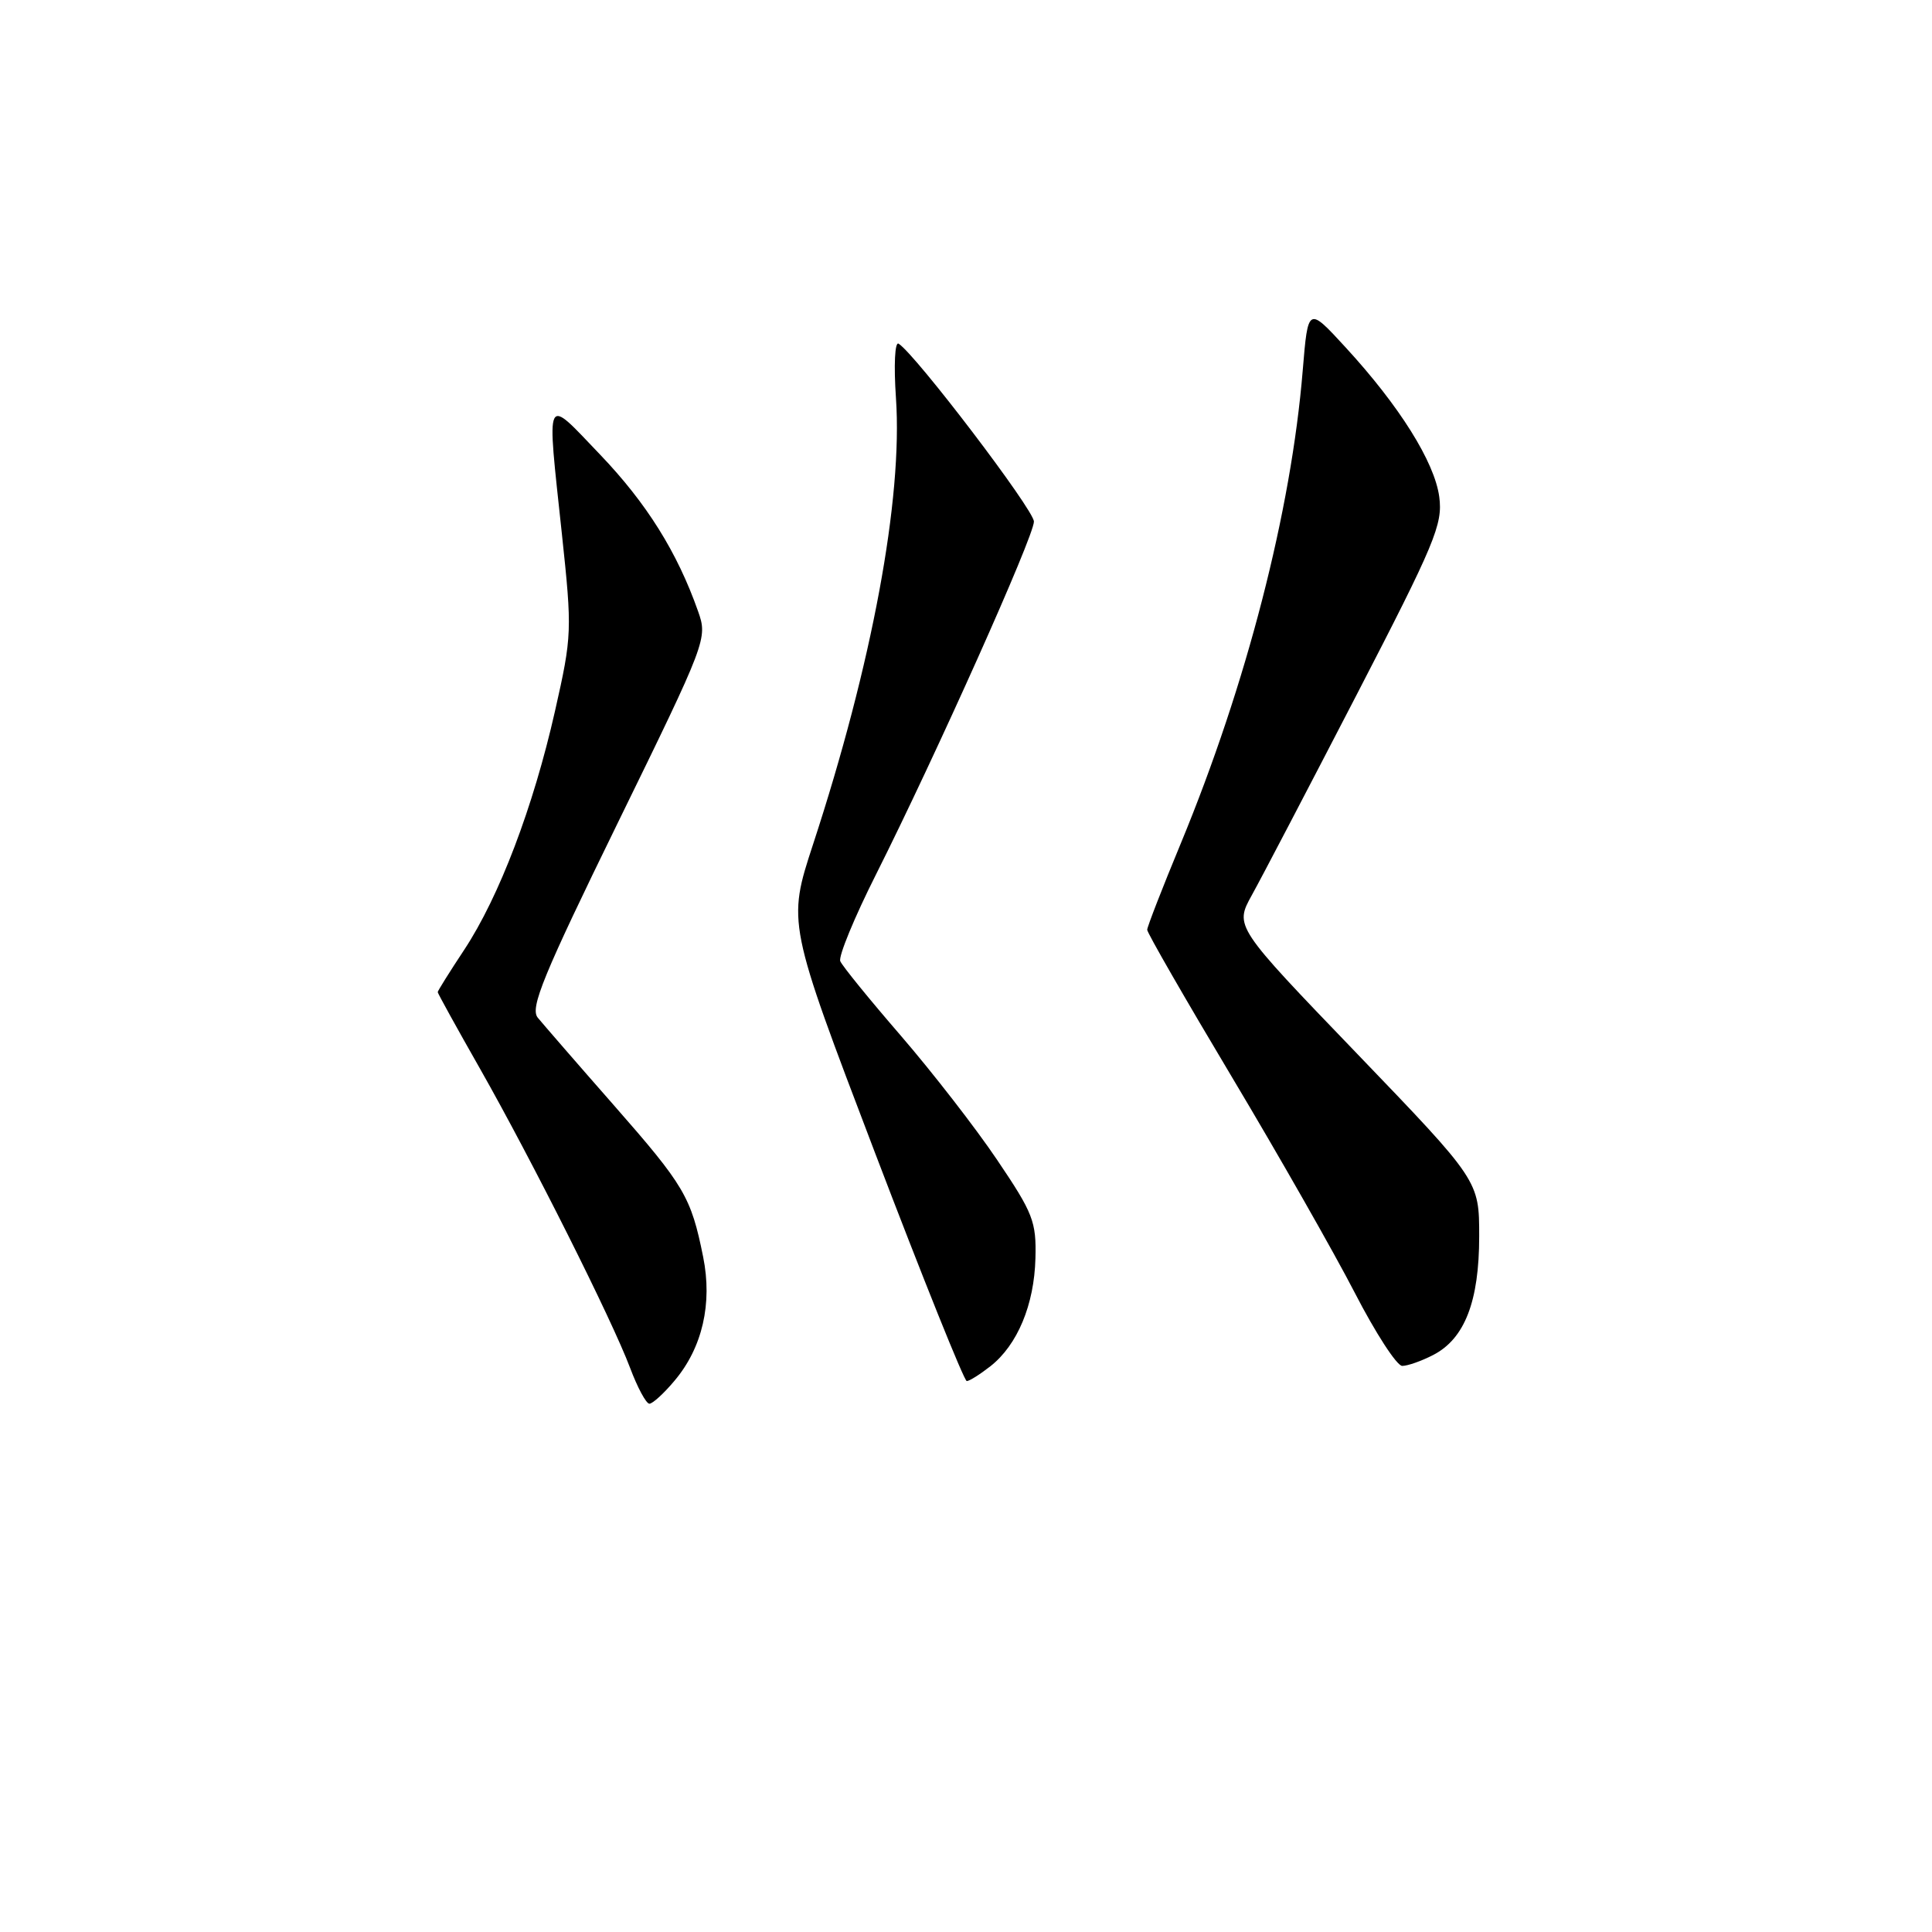 <?xml version="1.0" encoding="UTF-8" standalone="no"?>
<!DOCTYPE svg PUBLIC "-//W3C//DTD SVG 1.1//EN" "http://www.w3.org/Graphics/SVG/1.1/DTD/svg11.dtd" >
<svg xmlns="http://www.w3.org/2000/svg" xmlns:xlink="http://www.w3.org/1999/xlink" version="1.1" viewBox="0 0 256 256">
 <g >
 <path fill="currentColor"
d=" M 89.38 182.95 C 93.07 178.58 94.42 172.72 93.17 166.54 C 91.57 158.59 90.69 157.11 81.33 146.44 C 76.47 140.91 71.94 135.68 71.25 134.84 C 70.21 133.55 71.97 129.26 81.89 108.97 C 93.65 84.92 93.77 84.60 92.50 81.00 C 89.74 73.17 85.68 66.68 79.51 60.23 C 72.10 52.49 72.43 51.79 74.45 70.72 C 75.82 83.59 75.80 84.22 73.54 94.22 C 70.67 106.93 66.15 118.82 61.52 125.84 C 59.58 128.77 58.00 131.30 58.00 131.46 C 58.00 131.62 60.52 136.19 63.61 141.62 C 70.52 153.80 81.09 174.87 83.49 181.25 C 84.47 183.86 85.62 186.00 86.05 186.00 C 86.47 186.00 87.98 184.63 89.38 182.95 Z  M 131.24 181.03 C 134.82 178.21 137.04 172.89 137.20 166.74 C 137.33 161.87 136.90 160.76 132.13 153.70 C 129.27 149.45 123.52 142.05 119.37 137.24 C 115.21 132.43 111.60 127.99 111.34 127.36 C 111.08 126.73 113.21 121.56 116.08 115.86 C 124.08 99.92 137.00 71.06 137.00 69.11 C 137.00 67.56 121.29 46.92 119.07 45.54 C 118.57 45.24 118.42 48.39 118.72 52.76 C 119.63 66.06 115.56 88.00 107.73 111.89 C 104.33 122.28 104.33 122.28 115.90 152.64 C 122.27 169.34 127.76 183.00 128.10 183.00 C 128.45 183.00 129.86 182.11 131.24 181.03 Z  M 189.91 179.54 C 194.08 177.39 196.00 172.44 196.00 163.82 C 196.00 156.45 196.00 156.45 179.80 139.60 C 163.59 122.75 163.59 122.75 165.87 118.62 C 167.13 116.36 173.35 104.45 179.70 92.18 C 190.17 71.94 191.19 69.48 190.71 65.84 C 190.09 61.22 185.43 53.78 178.29 46.02 C 173.32 40.61 173.32 40.61 172.62 49.06 C 171.09 67.75 165.16 90.72 156.46 111.76 C 154.01 117.67 152.01 122.82 152.01 123.20 C 152.00 123.59 157.06 132.38 163.25 142.74 C 169.44 153.10 176.75 165.94 179.50 171.27 C 182.25 176.61 185.08 180.98 185.80 180.99 C 186.51 180.99 188.37 180.34 189.91 179.54 Z "/>
</g>
</svg>